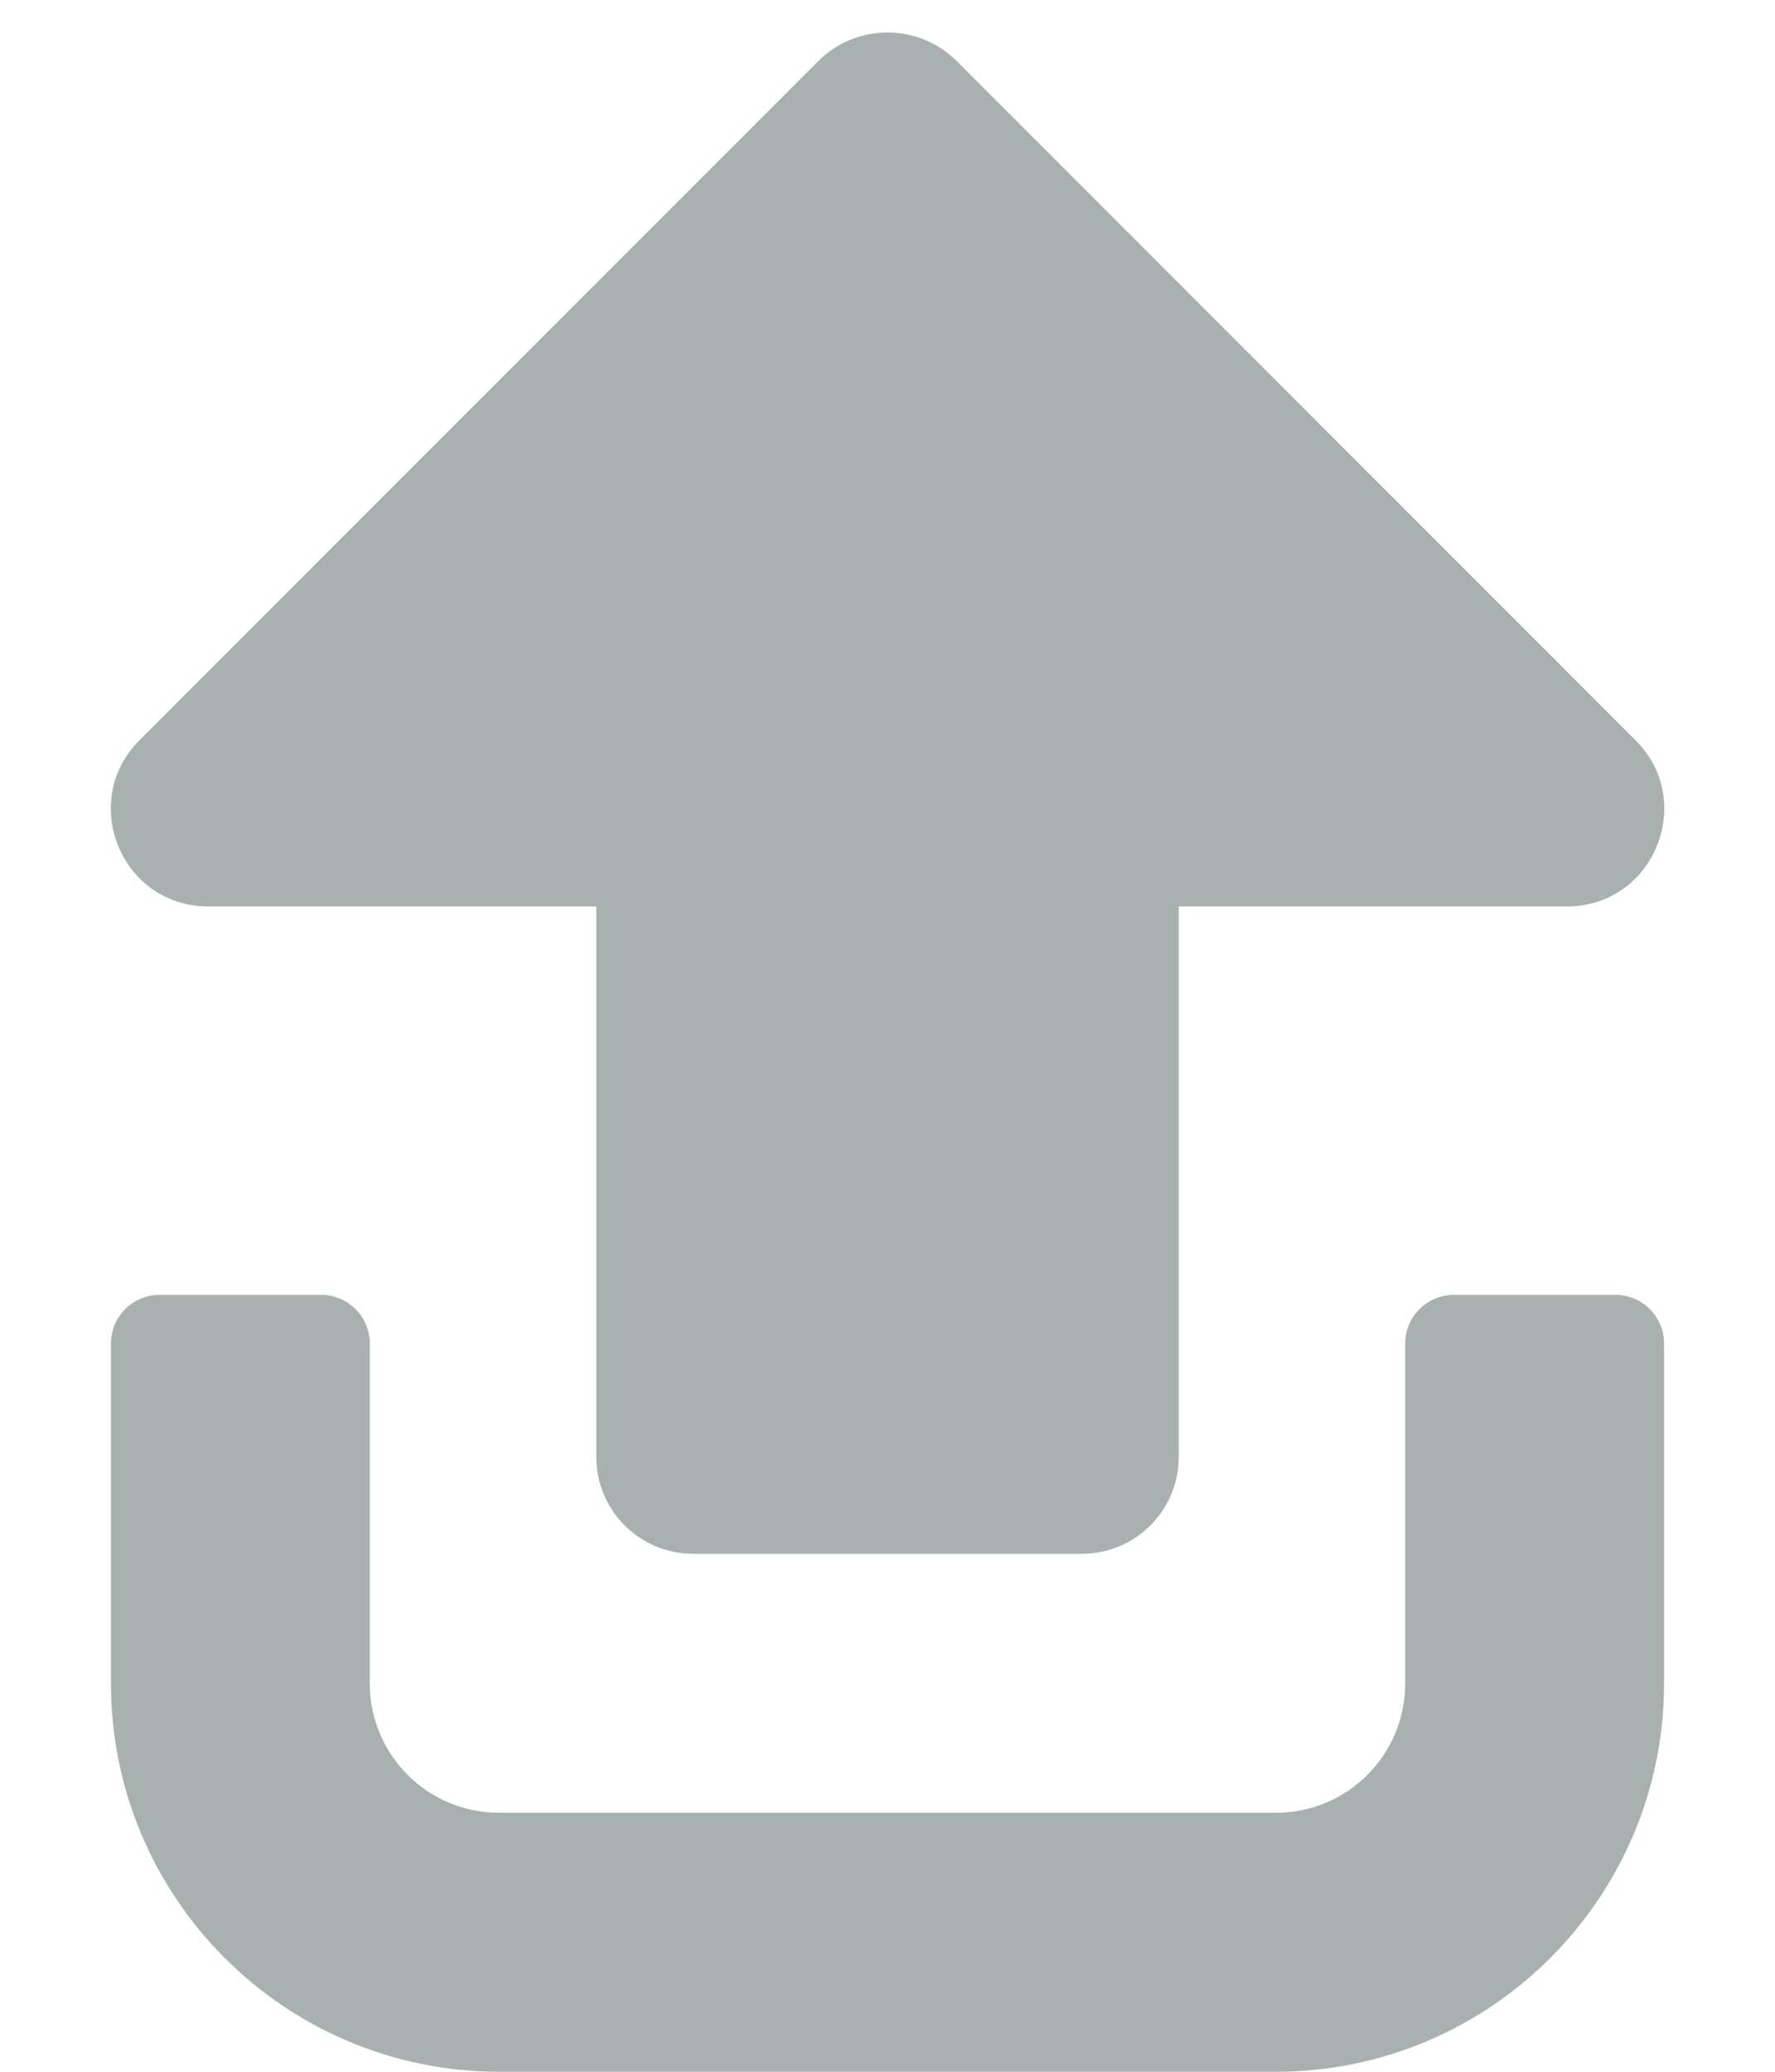 <svg width="12" height="14" viewBox="0 0 12 14" fill="none" xmlns="http://www.w3.org/2000/svg">
<path d="M6.465 0.41L11.059 5.004C11.469 5.414 11.182 6.125 10.594 6.125L7.969 6.125L7.969 9.844C7.969 10.207 7.676 10.5 7.313 10.5L4.688 10.5C4.324 10.5 4.031 10.207 4.031 9.844L4.031 6.125L1.406 6.125C0.821 6.125 0.531 5.417 0.941 5.004L5.535 0.41C5.792 0.156 6.208 0.156 6.465 0.41ZM10.922 8.75L9.828 8.75C9.648 8.75 9.5 8.898 9.5 9.078L9.5 11.375C9.5 11.859 9.109 12.25 8.625 12.25L3.375 12.25C2.891 12.25 2.5 11.859 2.5 11.375L2.5 9.078C2.5 8.898 2.352 8.75 2.172 8.75L1.078 8.75C0.898 8.75 0.75 8.898 0.75 9.078L0.75 11.375C0.75 12.824 1.926 14 3.375 14L8.625 14C10.074 14 11.25 12.824 11.25 11.375L11.25 9.078C11.25 8.898 11.102 8.75 10.922 8.75Z" fill="#A9B0B0"/>
</svg>
